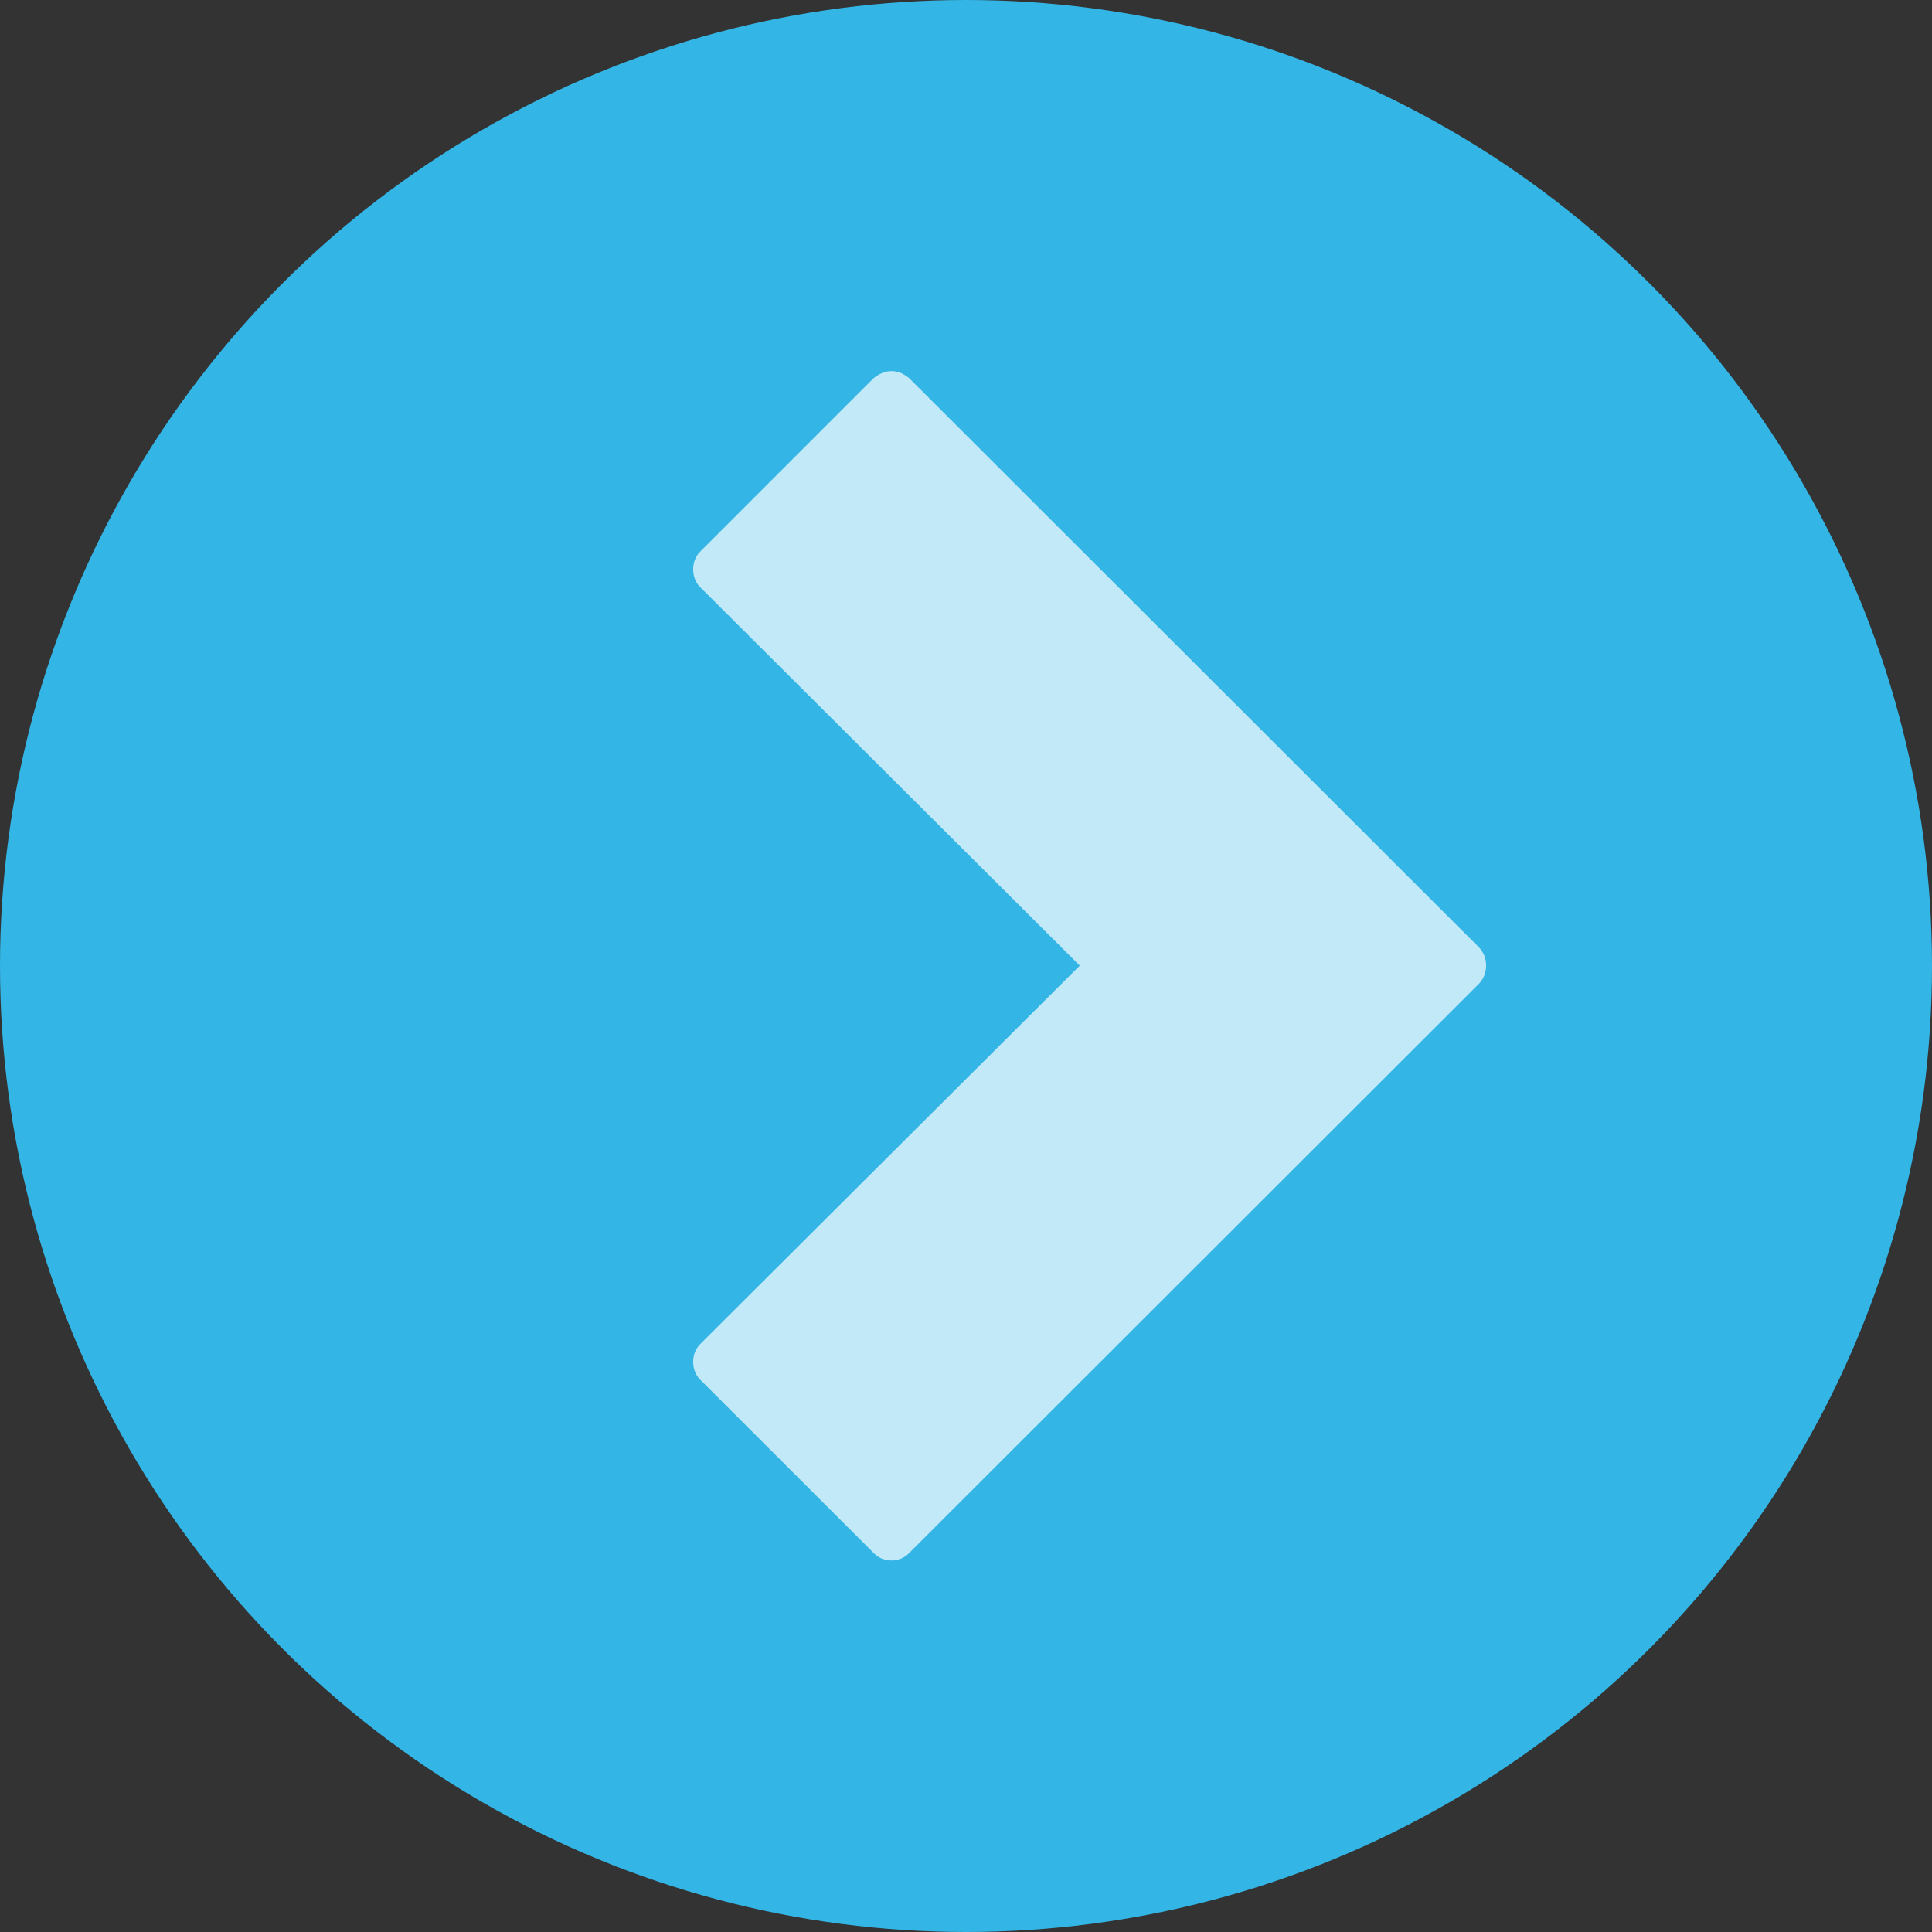 <?xml version="1.0" encoding="UTF-8" standalone="no"?>
<svg
   xmlns:sketch="http://www.bohemiancoding.com/sketch/ns"
   xmlns:dc="http://purl.org/dc/elements/1.1/"
   xmlns:cc="http://creativecommons.org/ns#"
   xmlns:rdf="http://www.w3.org/1999/02/22-rdf-syntax-ns#"
   xmlns:svg="http://www.w3.org/2000/svg"
   xmlns="http://www.w3.org/2000/svg"
   xmlns:sodipodi="http://sodipodi.sourceforge.net/DTD/sodipodi-0.dtd"
   xmlns:inkscape="http://www.inkscape.org/namespaces/inkscape"
   width="26px"
   height="26px"
   viewBox="0 0 26 26"
   version="1.1"
   id="svg3042"
   inkscape:version="0.48.4 r9939"
   sodipodi:docname="back-button.svg">
  <rect x="0" y="0" width="26" height="26" fill="#333333" stroke="none"/>
  <sodipodi:namedview
     pagecolor="#ffffff"
     bordercolor="#666666"
     borderopacity="1"
     objecttolerance="10"
     gridtolerance="10"
     guidetolerance="10"
     inkscape:pageopacity="0"
     inkscape:pageshadow="2"
     inkscape:window-width="949"
     inkscape:window-height="635"
     id="namedview3057"
     showgrid="false"
     inkscape:zoom="9.0769231"
     inkscape:cx="13"
     inkscape:cy="13"
     inkscape:window-x="10"
     inkscape:window-y="34"
     inkscape:window-maximized="0"
     inkscape:current-layer="svg3042" />
  <!-- Generator: Sketch 3.2.2 (9983) - http://www.bohemiancoding.com/sketch -->
  <title
     id="title3044">back-button</title>
  <desc
     id="desc3046">Created with Sketch.</desc>
  <defs
     id="defs3048" />
  <g
     id="Featured-Resources"
     sketch:type="MSPage"
     transform="matrix(-1,0,0,-1,26,26)"
     style="fill:none;stroke:none">
    <g
       sketch:type="MSArtboardGroup"
       transform="translate(-181,-113)"
       id="MASTHEAD">
      <g
         sketch:type="MSLayerGroup"
         transform="translate(161,113)"
         id="g3052">
        <g
           id="back-button"
           transform="translate(20,0)"
           sketch:type="MSShapeGroup">
          <circle
             id="back-button-circle"
             cx="13"
             cy="13"
             r="13"
             d="M 26,13 C 26,20.18 20.18,26 13,26 5.82,26 0,20.18 0,13 0,5.82 5.82,0 13,0 20.18,0 26,5.82 26,13 z"
             sodipodi:cx="13"
             sodipodi:cy="13"
             sodipodi:rx="13"
             sodipodi:ry="13"
             style="fill:#33b5e5" />
          <path
             d="m 14,21.006 c 0.094,0 0.172,-0.039 0.242,-0.094 l 2.336,-2.336 c 0.125,-0.125 0.125,-0.352 0,-0.477 l -5.109,-5.094 5.109,-5.094 c 0.125,-0.125 0.125,-0.352 0,-0.477 L 14.242,5.1 c -0.125,-0.133 -0.352,-0.133 -0.477,0 L 6.094,12.764 c -0.125,0.133 -0.125,0.352 0,0.484 l 7.672,7.664 c 0.07,0.055 0.141,0.094 0.234,0.094 l 0,0 z"
             id="previous-icon"
             inkscape:connector-curvature="0"
             style="fill:#ffffff;fill-opacity:0.7" />
        </g>
      </g>
    </g>
  </g>
</svg>
